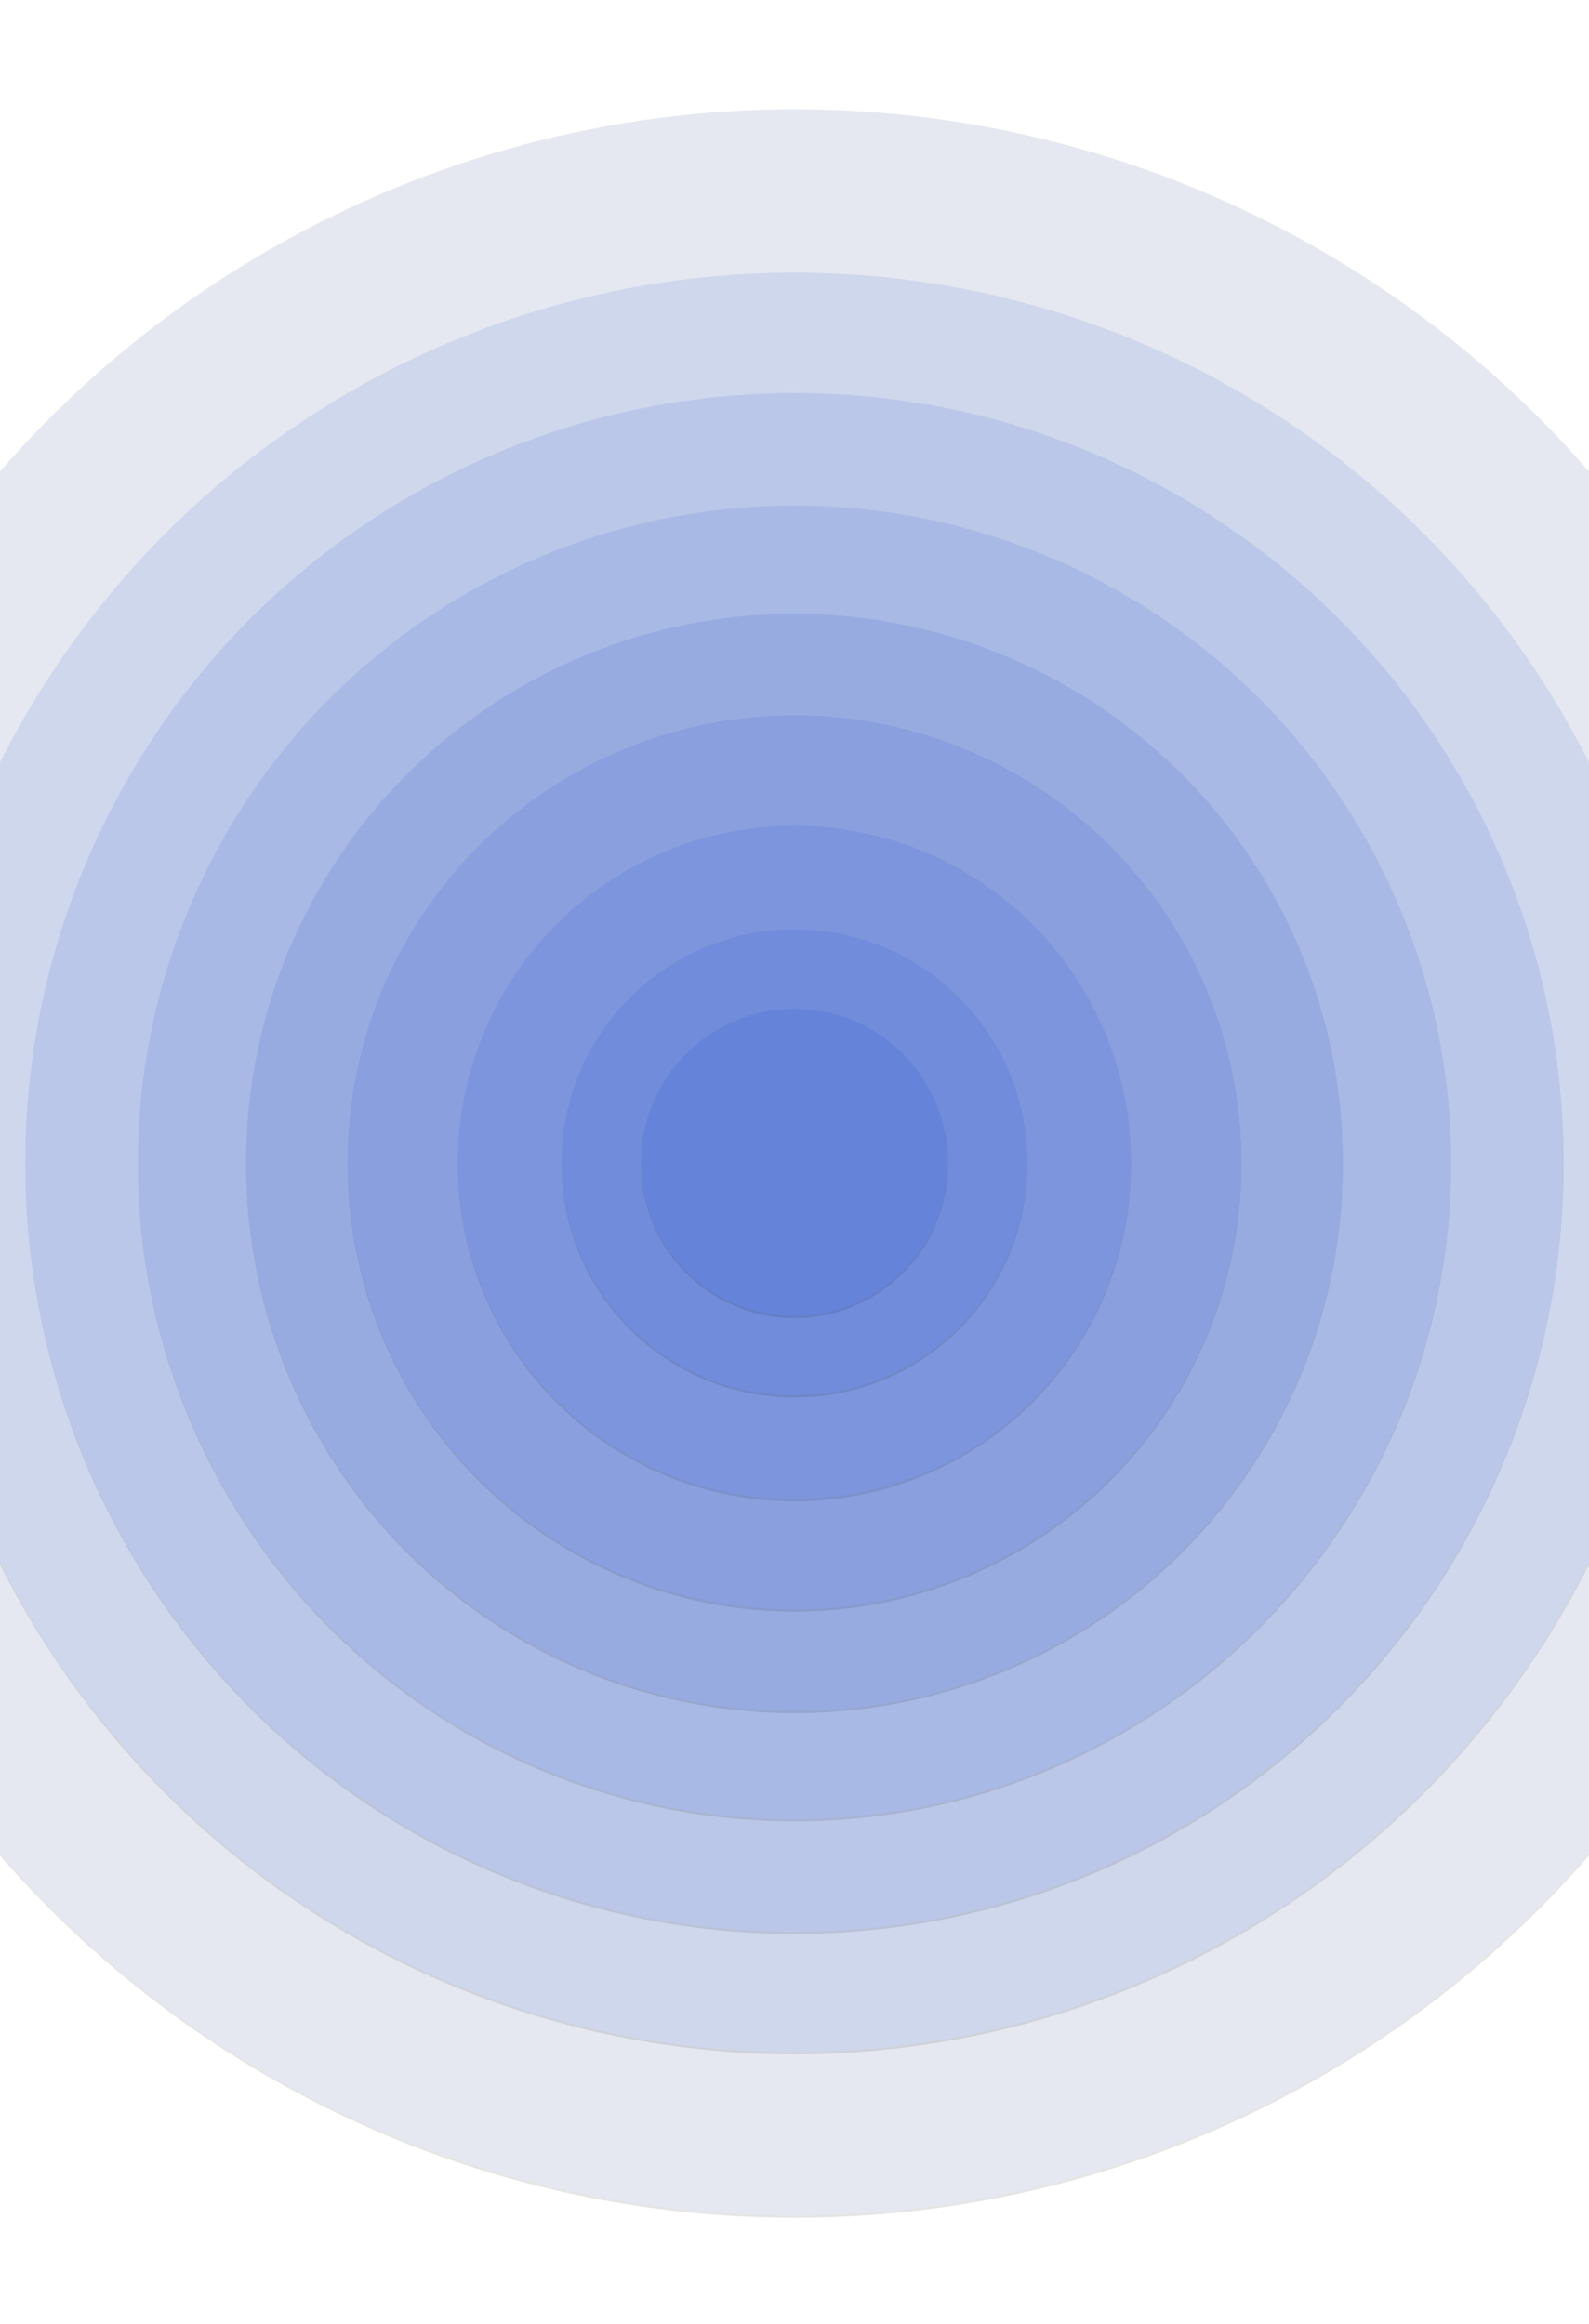 <svg xmlns="http://www.w3.org/2000/svg" xmlns:xlink="http://www.w3.org/1999/xlink" width="1440" height="2105" viewBox="0 0 1440 2105">
    <defs>
        <filter id="a" width="112%" height="112%" x="-6%" y="-5.9%" filterUnits="objectBoundingBox">
            <feOffset dy="5" in="SourceAlpha" result="shadowOffsetOuter1"/>
            <feGaussianBlur in="shadowOffsetOuter1" result="shadowBlurOuter1" stdDeviation="2"/>
            <feColorMatrix in="shadowBlurOuter1" result="shadowMatrixOuter1" values="0 0 0 0 0 0 0 0 0 0 0 0 0 0 0 0 0 0 0.5 0"/>
            <feMerge>
                <feMergeNode in="shadowMatrixOuter1"/>
                <feMergeNode in="SourceGraphic"/>
            </feMerge>
        </filter>
        <circle id="c" cx="954" cy="954" r="954"/>
        <filter id="b" width="115.4%" height="115.4%" x="-7.7%" y="-7.6%" filterUnits="objectBoundingBox">
            <feMorphology in="SourceAlpha" operator="dilate" radius="18.5" result="shadowSpreadOuter1"/>
            <feOffset dy="2" in="shadowSpreadOuter1" result="shadowOffsetOuter1"/>
            <feGaussianBlur in="shadowOffsetOuter1" result="shadowBlurOuter1" stdDeviation="30"/>
            <feColorMatrix in="shadowBlurOuter1" values="0 0 0 0 0 0 0 0 0 0 0 0 0 0 0 0 0 0 0.424 0"/>
        </filter>
        <circle id="e" cx="954" cy="954" r="806"/>
        <filter id="d" width="118.2%" height="118.2%" x="-9.1%" y="-9%" filterUnits="objectBoundingBox">
            <feMorphology in="SourceAlpha" operator="dilate" radius="18.5" result="shadowSpreadOuter1"/>
            <feOffset dy="2" in="shadowSpreadOuter1" result="shadowOffsetOuter1"/>
            <feGaussianBlur in="shadowOffsetOuter1" result="shadowBlurOuter1" stdDeviation="30"/>
            <feColorMatrix in="shadowBlurOuter1" values="0 0 0 0 0 0 0 0 0 0 0 0 0 0 0 0 0 0 0.424 0"/>
        </filter>
        <circle id="g" cx="954" cy="954" r="697"/>
        <filter id="f" width="121%" height="121%" x="-10.5%" y="-10.4%" filterUnits="objectBoundingBox">
            <feMorphology in="SourceAlpha" operator="dilate" radius="18.5" result="shadowSpreadOuter1"/>
            <feOffset dy="2" in="shadowSpreadOuter1" result="shadowOffsetOuter1"/>
            <feGaussianBlur in="shadowOffsetOuter1" result="shadowBlurOuter1" stdDeviation="30"/>
            <feColorMatrix in="shadowBlurOuter1" values="0 0 0 0 0 0 0 0 0 0 0 0 0 0 0 0 0 0 0.424 0"/>
        </filter>
        <circle id="i" cx="954" cy="954" r="595"/>
        <filter id="h" width="124.6%" height="124.6%" x="-12.3%" y="-12.1%" filterUnits="objectBoundingBox">
            <feMorphology in="SourceAlpha" operator="dilate" radius="18.5" result="shadowSpreadOuter1"/>
            <feOffset dy="2" in="shadowSpreadOuter1" result="shadowOffsetOuter1"/>
            <feGaussianBlur in="shadowOffsetOuter1" result="shadowBlurOuter1" stdDeviation="30"/>
            <feColorMatrix in="shadowBlurOuter1" values="0 0 0 0 0 0 0 0 0 0 0 0 0 0 0 0 0 0 0.424 0"/>
        </filter>
        <circle id="k" cx="954" cy="954" r="497"/>
        <filter id="j" width="129.5%" height="129.5%" x="-14.7%" y="-14.5%" filterUnits="objectBoundingBox">
            <feMorphology in="SourceAlpha" operator="dilate" radius="18.5" result="shadowSpreadOuter1"/>
            <feOffset dy="2" in="shadowSpreadOuter1" result="shadowOffsetOuter1"/>
            <feGaussianBlur in="shadowOffsetOuter1" result="shadowBlurOuter1" stdDeviation="30"/>
            <feColorMatrix in="shadowBlurOuter1" values="0 0 0 0 0 0 0 0 0 0 0 0 0 0 0 0 0 0 0.424 0"/>
        </filter>
        <circle id="m" cx="954" cy="954" r="405"/>
        <filter id="l" width="136.2%" height="136.2%" x="-18.1%" y="-17.8%" filterUnits="objectBoundingBox">
            <feMorphology in="SourceAlpha" operator="dilate" radius="18.5" result="shadowSpreadOuter1"/>
            <feOffset dy="2" in="shadowSpreadOuter1" result="shadowOffsetOuter1"/>
            <feGaussianBlur in="shadowOffsetOuter1" result="shadowBlurOuter1" stdDeviation="30"/>
            <feColorMatrix in="shadowBlurOuter1" values="0 0 0 0 0 0 0 0 0 0 0 0 0 0 0 0 0 0 0.424 0"/>
        </filter>
        <circle id="o" cx="954" cy="954" r="305"/>
        <filter id="n" width="148%" height="148%" x="-24%" y="-23.7%" filterUnits="objectBoundingBox">
            <feMorphology in="SourceAlpha" operator="dilate" radius="18.5" result="shadowSpreadOuter1"/>
            <feOffset dy="2" in="shadowSpreadOuter1" result="shadowOffsetOuter1"/>
            <feGaussianBlur in="shadowOffsetOuter1" result="shadowBlurOuter1" stdDeviation="30"/>
            <feColorMatrix in="shadowBlurOuter1" values="0 0 0 0 0 0 0 0 0 0 0 0 0 0 0 0 0 0 0.424 0"/>
        </filter>
        <circle id="q" cx="954" cy="954" r="211"/>
        <filter id="p" width="169.4%" height="169.4%" x="-34.7%" y="-34.2%" filterUnits="objectBoundingBox">
            <feMorphology in="SourceAlpha" operator="dilate" radius="18.5" result="shadowSpreadOuter1"/>
            <feOffset dy="2" in="shadowSpreadOuter1" result="shadowOffsetOuter1"/>
            <feGaussianBlur in="shadowOffsetOuter1" result="shadowBlurOuter1" stdDeviation="30"/>
            <feColorMatrix in="shadowBlurOuter1" values="0 0 0 0 0 0 0 0 0 0 0 0 0 0 0 0 0 0 0.424 0"/>
        </filter>
        <circle id="s" cx="954" cy="954" r="139"/>
        <filter id="r" width="205.4%" height="205.4%" x="-52.7%" y="-52%" filterUnits="objectBoundingBox">
            <feMorphology in="SourceAlpha" operator="dilate" radius="18.5" result="shadowSpreadOuter1"/>
            <feOffset dy="2" in="shadowSpreadOuter1" result="shadowOffsetOuter1"/>
            <feGaussianBlur in="shadowOffsetOuter1" result="shadowBlurOuter1" stdDeviation="30"/>
            <feColorMatrix in="shadowBlurOuter1" values="0 0 0 0 0 0 0 0 0 0 0 0 0 0 0 0 0 0 0.424 0"/>
        </filter>
    </defs>
    <g fill="none" fill-rule="evenodd" filter="url(#a)" transform="translate(-234 94)">
        <g opacity=".105">
            <use fill="#000" filter="url(#b)" xlink:href="#c"/>
            <use fill="#03226B" xlink:href="#c"/>
        </g>
        <g opacity=".1">
            <use fill="#000" filter="url(#d)" xlink:href="#e"/>
            <use fill="#0137C6" xlink:href="#e"/>
        </g>
        <g opacity=".1">
            <use fill="#000" filter="url(#f)" xlink:href="#g"/>
            <use fill="#0137C6" xlink:href="#g"/>
        </g>
        <g opacity=".1">
            <use fill="#000" filter="url(#h)" xlink:href="#i"/>
            <use fill="#0137C6" xlink:href="#i"/>
        </g>
        <g opacity=".1">
            <use fill="#000" filter="url(#j)" xlink:href="#k"/>
            <use fill="#0137C6" xlink:href="#k"/>
        </g>
        <g opacity=".1">
            <use fill="#000" filter="url(#l)" xlink:href="#m"/>
            <use fill="#0137C6" xlink:href="#m"/>
        </g>
        <g opacity=".1">
            <use fill="#000" filter="url(#n)" xlink:href="#o"/>
            <use fill="#0137C6" xlink:href="#o"/>
        </g>
        <g opacity=".1">
            <use fill="#000" filter="url(#p)" xlink:href="#q"/>
            <use fill="#0137C6" xlink:href="#q"/>
        </g>
        <g opacity=".1">
            <use fill="#000" filter="url(#r)" xlink:href="#s"/>
            <use fill="#0137C6" xlink:href="#s"/>
        </g>
    </g>
</svg>
